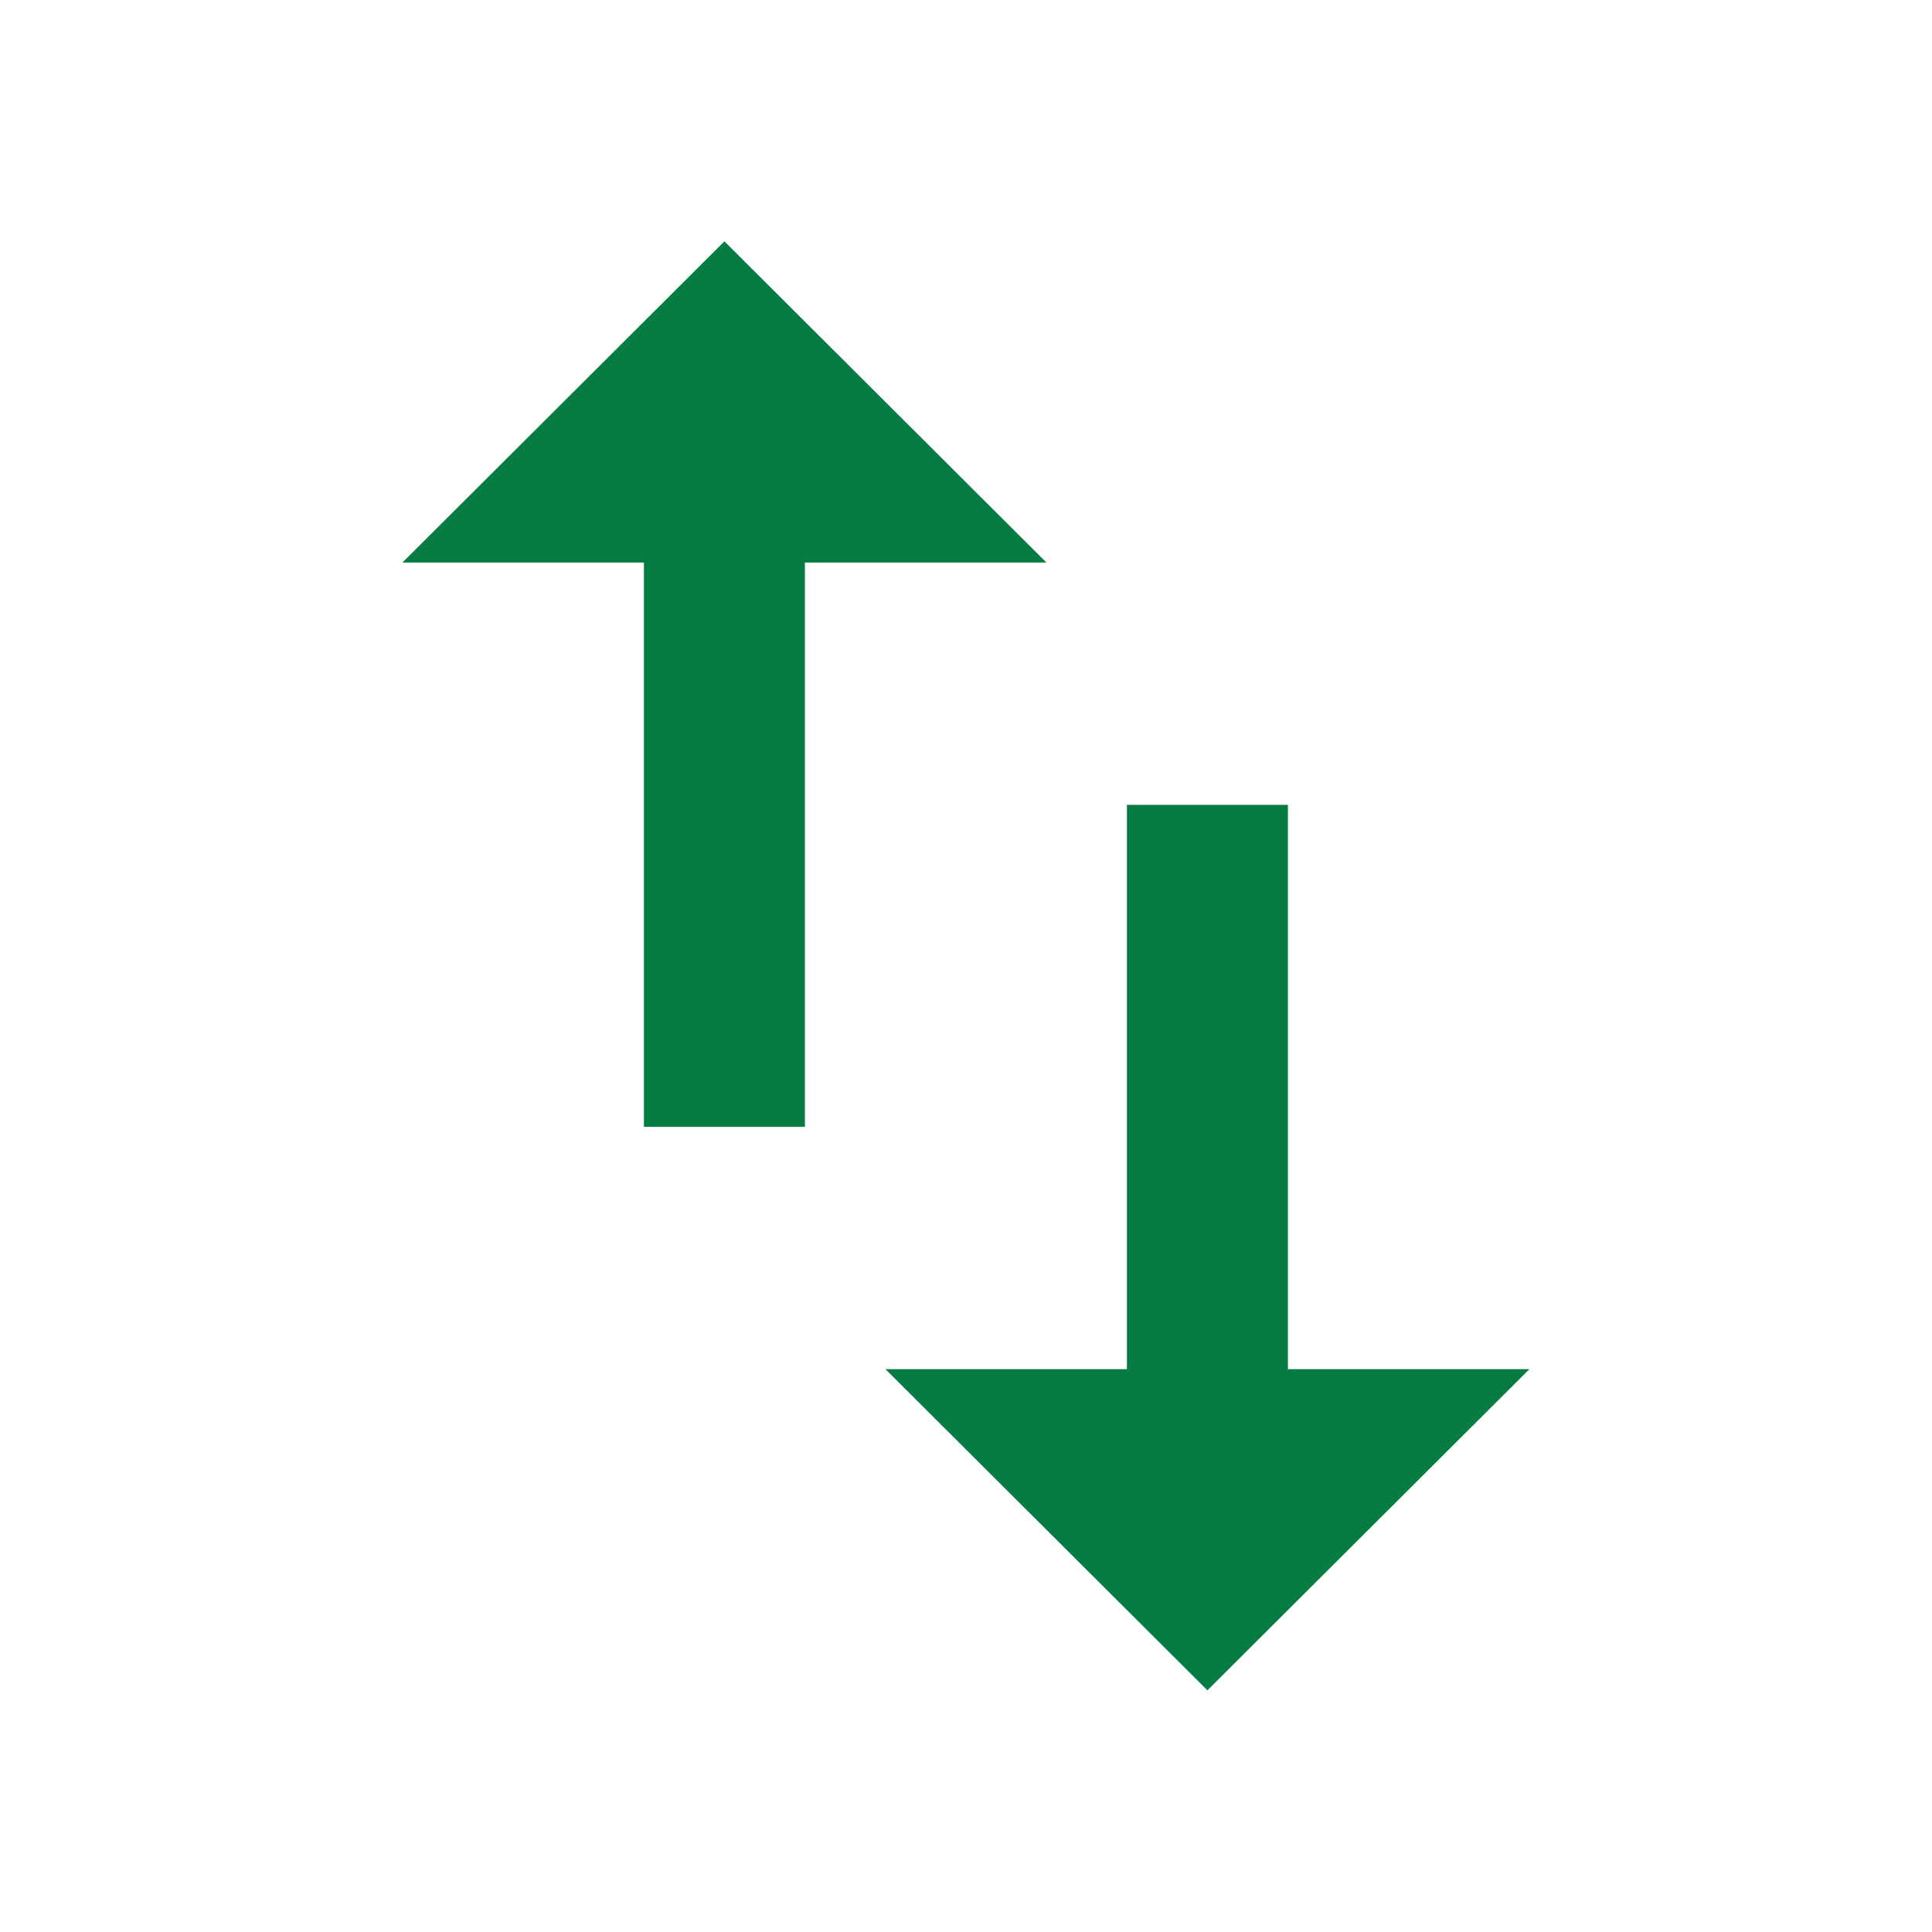 <?xml version="1.0" encoding="utf-8"?>
<!DOCTYPE svg PUBLIC "-//W3C//DTD SVG 1.1//EN" "http://www.w3.org/Graphics/SVG/1.1/DTD/svg11.dtd">
<svg xmlns="http://www.w3.org/2000/svg" xmlns:xlink="http://www.w3.org/1999/xlink" version="1.1" baseProfile="full" width="24" height="24" viewBox="0 0 24.00 24.00" enable-background="new 0 0 24.00 24.00" xml:space="preserve">
	<path fill="#057C42" fill-opacity="1" stroke-width="0.2" stroke-linejoin="round" d="M 8.999,2.998L 4.999,6.988L 7.999,6.988L 7.999,13.998L 9.999,13.998L 9.999,6.988L 12.999,6.988M 15.999,17.008L 15.999,9.998L 13.999,9.998L 13.999,17.008L 10.999,17.008L 14.999,20.998L 18.999,17.008L 15.999,17.008 Z "/>
</svg>
